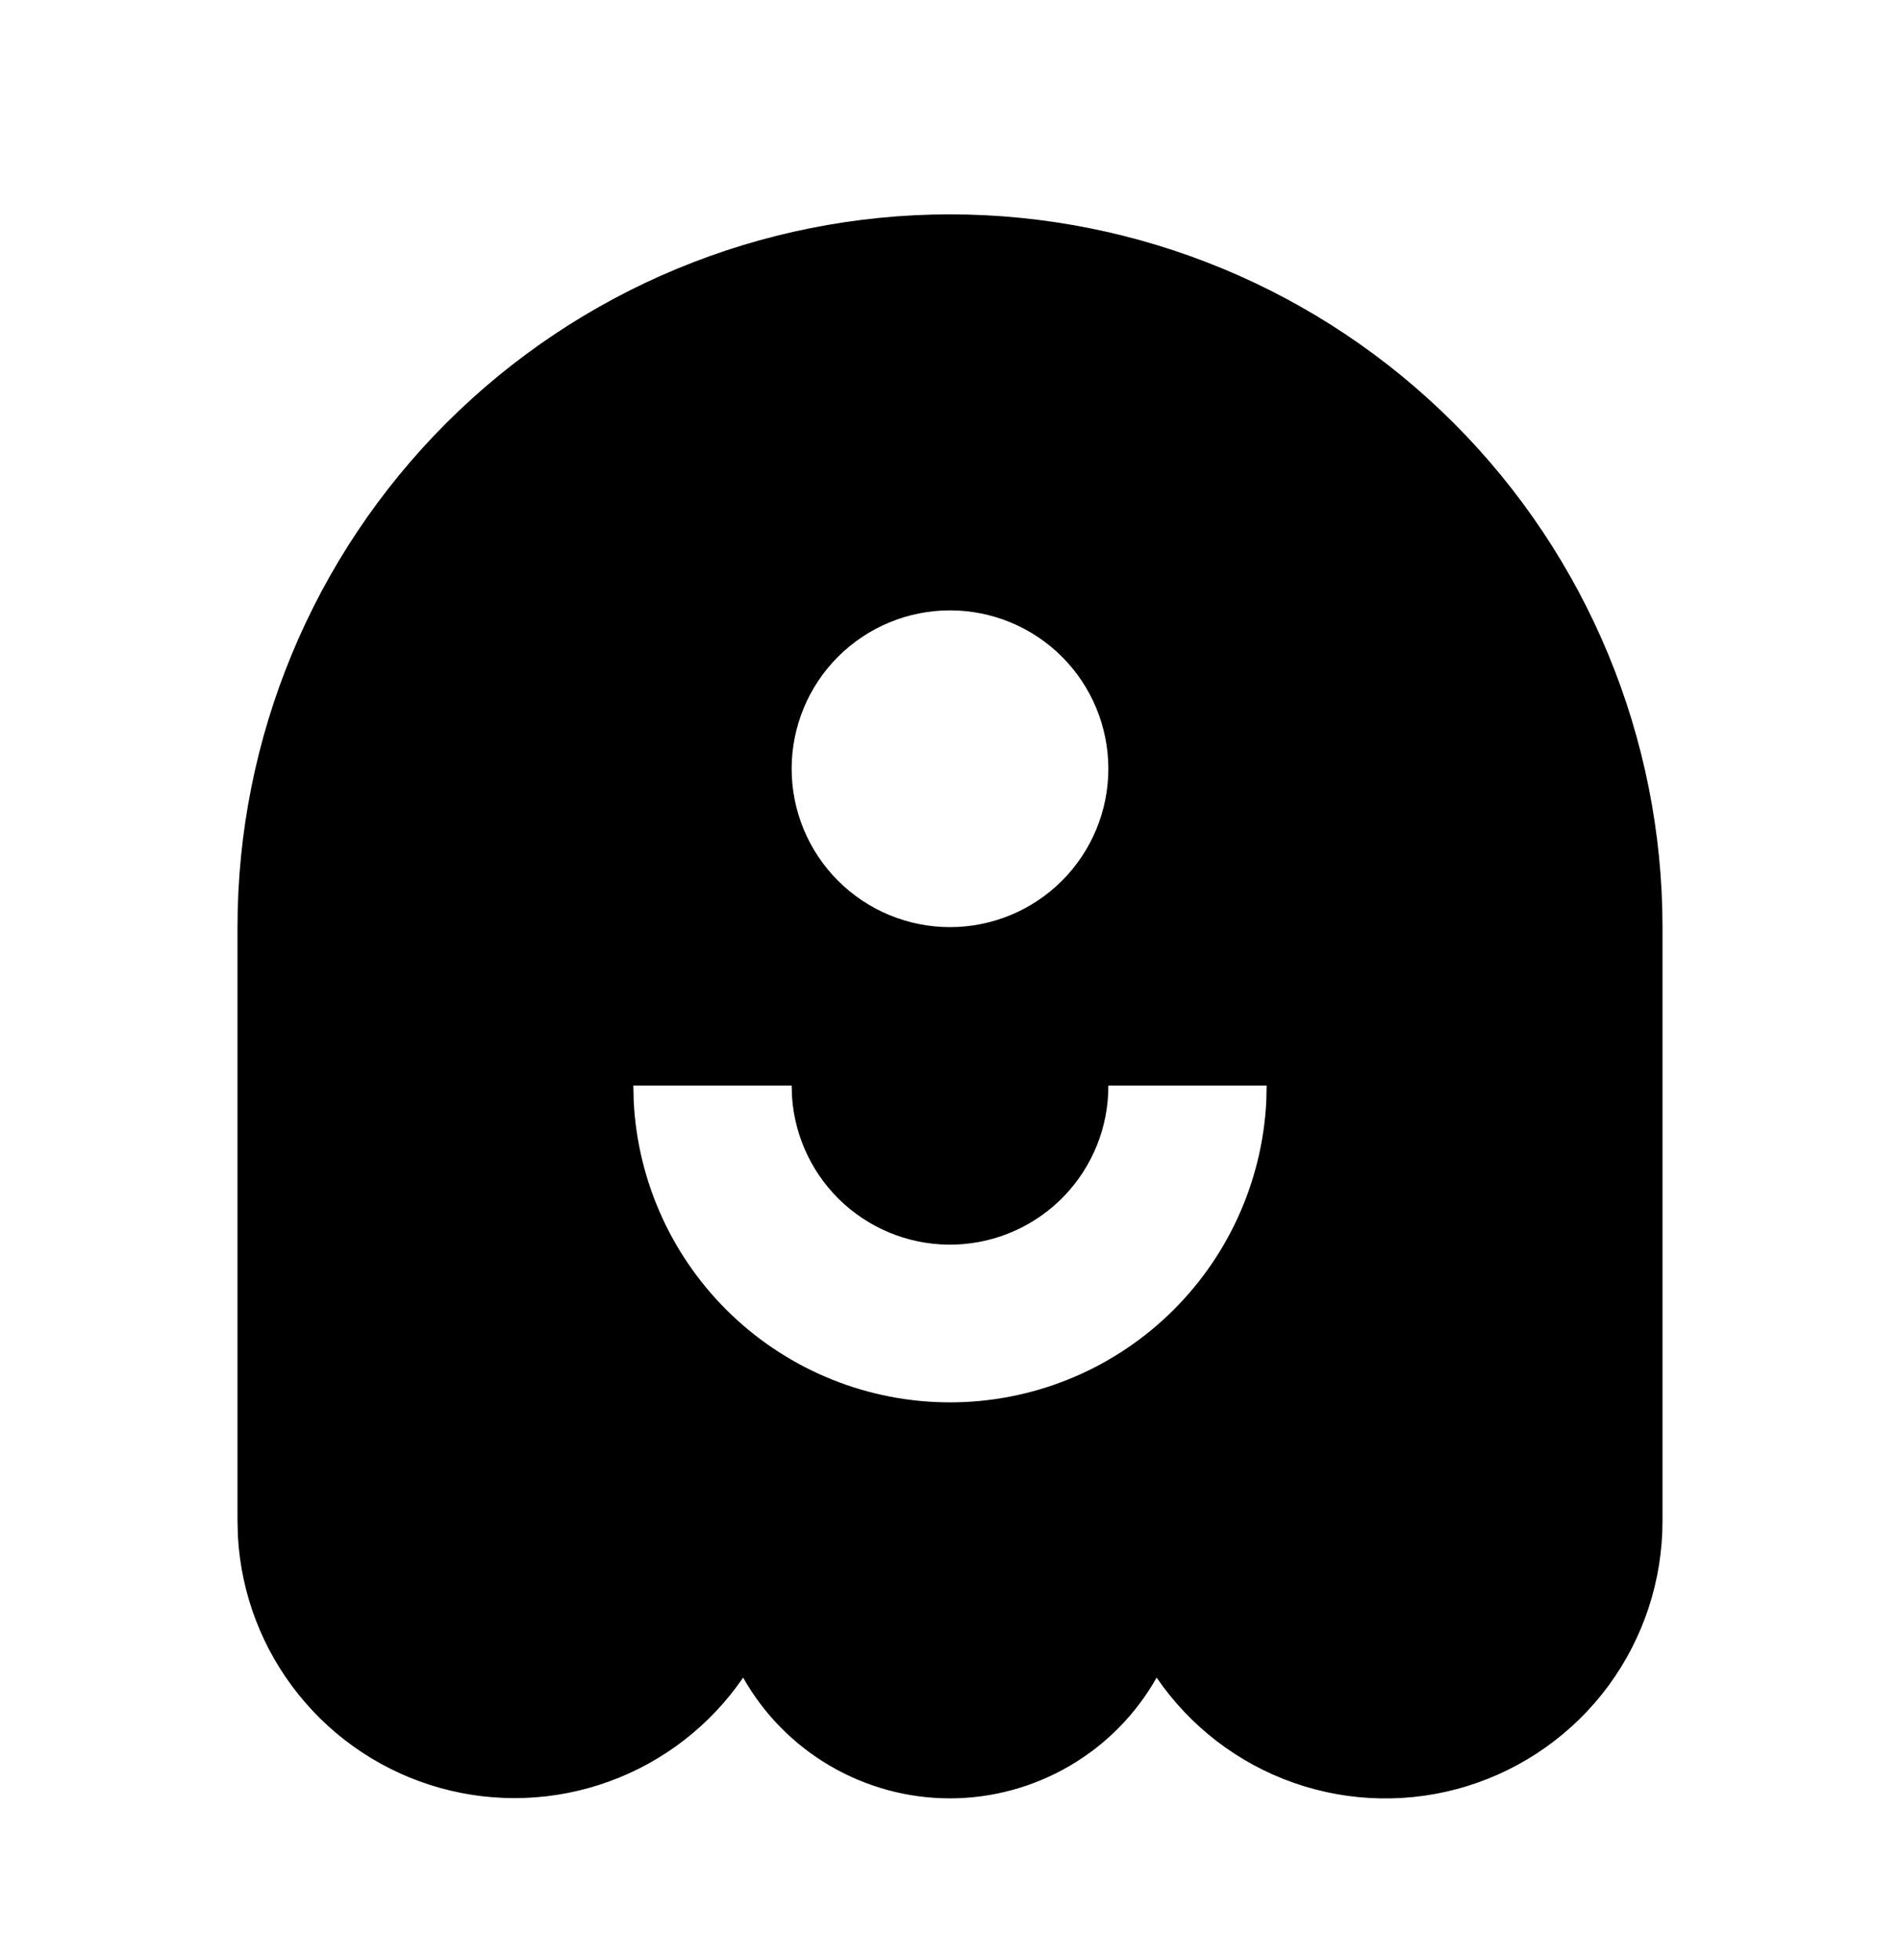 <svg width="32" height="33" viewBox="0 0 32 33" fill="none" xmlns="http://www.w3.org/2000/svg">
<g id="ghost-smile-fill">
<path id="Vector" d="M16 3.609C19.183 3.609 22.235 4.874 24.485 7.124C26.736 9.375 28 12.427 28 15.609V25.609C28 26.607 27.681 27.578 27.09 28.381C26.498 29.183 25.665 29.775 24.712 30.07C23.759 30.365 22.737 30.346 21.796 30.018C20.854 29.689 20.043 29.067 19.48 28.244C19.132 28.861 18.626 29.374 18.014 29.731C17.402 30.088 16.706 30.277 15.998 30.277C15.29 30.277 14.594 30.088 13.982 29.731C13.37 29.374 12.864 28.861 12.516 28.244C11.965 29.048 11.177 29.659 10.261 29.992C9.346 30.325 8.349 30.363 7.41 30.101C6.472 29.839 5.639 29.29 5.029 28.53C4.418 27.771 4.061 26.84 4.007 25.867L4 25.608V15.609C4 12.427 5.264 9.375 7.515 7.124C9.765 4.874 12.817 3.609 16 3.609ZM21.333 18.276H18.667C18.67 18.968 18.404 19.634 17.925 20.134C17.446 20.633 16.792 20.927 16.1 20.953C15.409 20.979 14.734 20.735 14.219 20.273C13.704 19.811 13.389 19.166 13.34 18.476L13.333 18.276H10.667L10.673 18.543C10.742 19.909 11.333 21.197 12.324 22.14C13.316 23.084 14.632 23.61 16 23.61C17.368 23.61 18.684 23.084 19.676 22.14C20.667 21.197 21.258 19.909 21.327 18.543L21.333 18.276ZM16 10.276C15.293 10.276 14.614 10.557 14.114 11.057C13.614 11.557 13.333 12.236 13.333 12.943C13.333 13.65 13.614 14.328 14.114 14.828C14.614 15.328 15.293 15.609 16 15.609C16.707 15.609 17.386 15.328 17.886 14.828C18.386 14.328 18.667 13.65 18.667 12.943C18.667 12.236 18.386 11.557 17.886 11.057C17.386 10.557 16.707 10.276 16 10.276Z" fill="black"/>
</g>
</svg>
